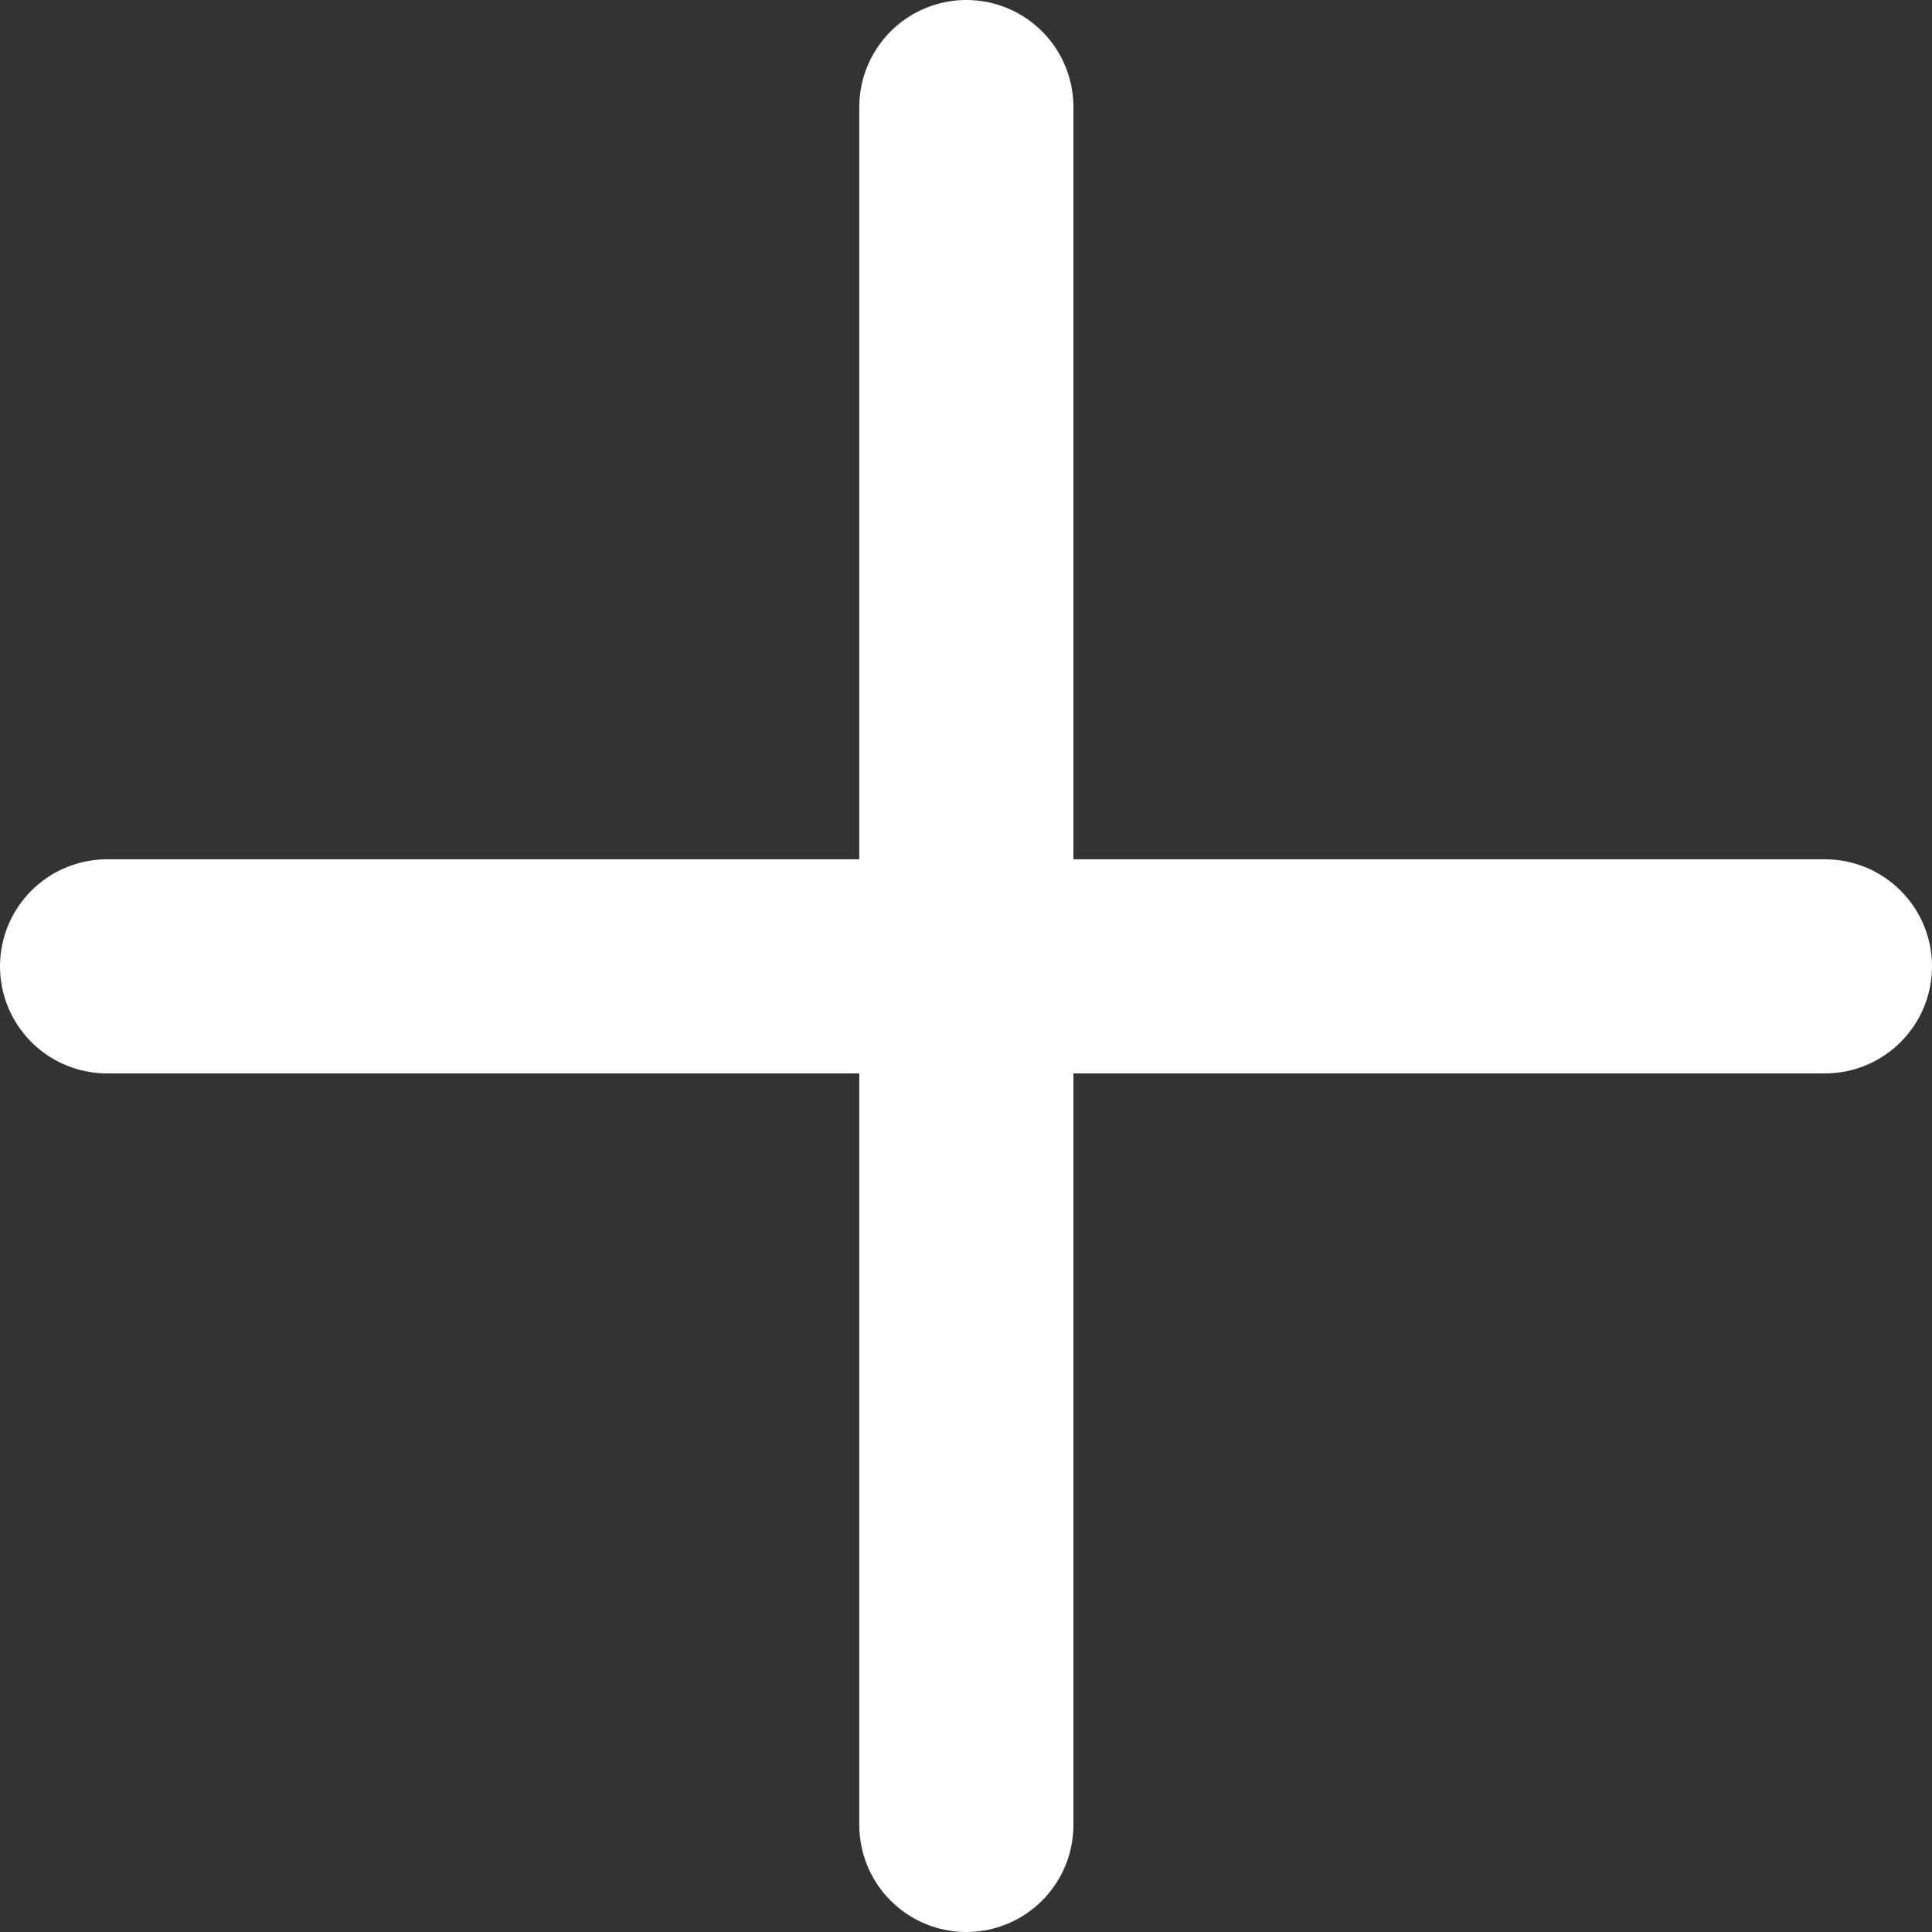 <svg id="레이어_1" data-name="레이어 1" xmlns="http://www.w3.org/2000/svg" viewBox="0 0 27.07 27.07"><rect x="0" y="0" width="27.07" height="27.07" fill="#333333" stroke="none"/><defs><style>.cls-1{fill:none;stroke:#fff;stroke-linecap:round;stroke-linejoin:round;stroke-width:3px;}</style></defs><line class="cls-1" x1="13.54" y1="1.5" x2="13.54" y2="25.57"/><line class="cls-1" x1="25.57" y1="13.54" x2="1.5" y2="13.54"/></svg>